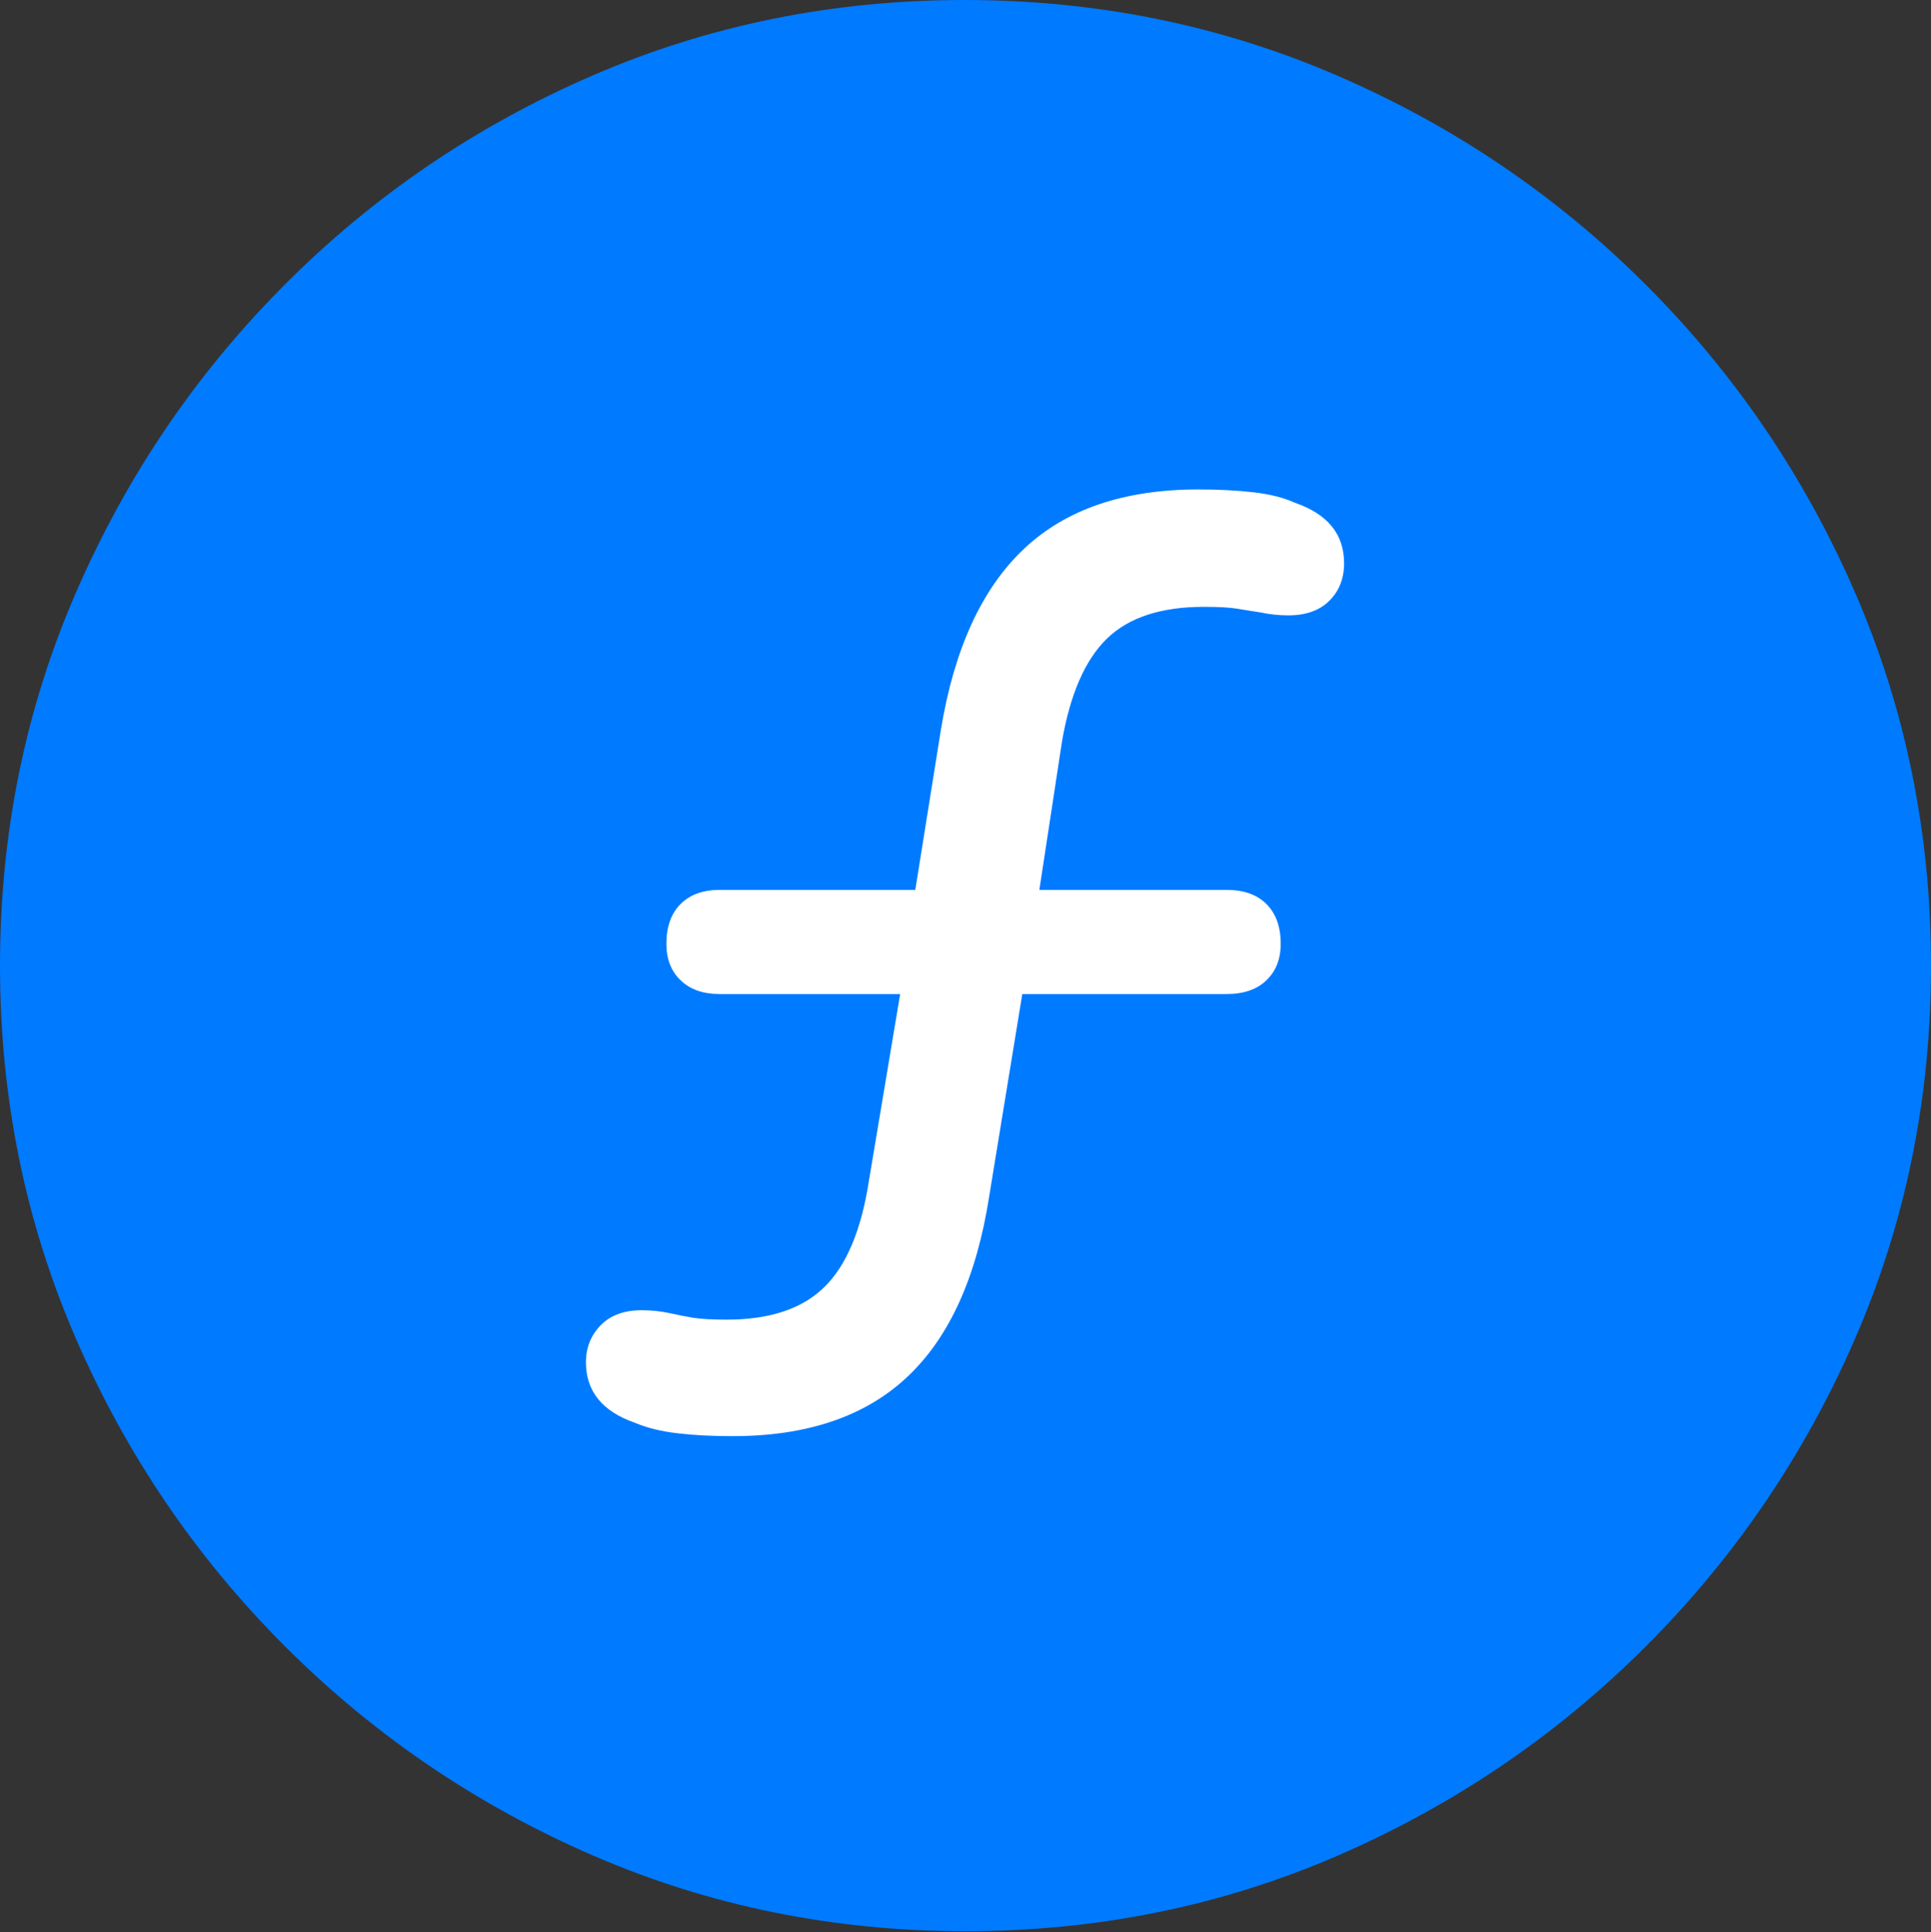 <?xml version="1.0" encoding="UTF-8"?>
<!--Generator: Apple Native CoreSVG 175.5-->
<!DOCTYPE svg
PUBLIC "-//W3C//DTD SVG 1.1//EN"
       "http://www.w3.org/Graphics/SVG/1.1/DTD/svg11.dtd">
<svg version="1.1" xmlns="http://www.w3.org/2000/svg" xmlns:xlink="http://www.w3.org/1999/xlink" width="19.922" height="19.932">
 <rect width="100%" height="100%" fill="#333333" stroke="none"/>
 <g>
  <rect height="19.932" opacity="0" width="19.922" x="0" y="0"/>
  <path d="M9.961 19.922Q12.002 19.922 13.804 19.141Q15.605 18.359 16.982 16.982Q18.359 15.605 19.141 13.804Q19.922 12.002 19.922 9.961Q19.922 7.92 19.141 6.118Q18.359 4.316 16.982 2.939Q15.605 1.562 13.799 0.781Q11.992 0 9.951 0Q7.91 0 6.108 0.781Q4.307 1.562 2.935 2.939Q1.562 4.316 0.781 6.118Q0 7.92 0 9.961Q0 12.002 0.781 13.804Q1.562 15.605 2.939 16.982Q4.316 18.359 6.118 19.141Q7.92 19.922 9.961 19.922Z" fill="#007aff"/>
  <path d="M7.559 14.815Q7.236 14.815 6.987 14.785Q6.738 14.756 6.553 14.678Q6.045 14.502 6.045 14.053Q6.045 13.828 6.196 13.672Q6.348 13.516 6.621 13.516Q6.768 13.516 6.904 13.545Q7.031 13.574 7.153 13.594Q7.275 13.613 7.5 13.613Q8.164 13.613 8.506 13.276Q8.848 12.94 8.965 12.178L9.287 10.254L7.422 10.254Q7.168 10.254 7.021 10.112Q6.875 9.971 6.875 9.736Q6.875 9.473 7.021 9.326Q7.168 9.18 7.422 9.18L9.443 9.18L9.707 7.529Q9.912 6.279 10.562 5.664Q11.211 5.049 12.363 5.049Q12.676 5.049 12.93 5.078Q13.184 5.107 13.359 5.186Q13.867 5.361 13.867 5.811Q13.867 6.045 13.716 6.196Q13.565 6.348 13.291 6.348Q13.145 6.348 13.008 6.318Q12.881 6.299 12.764 6.279Q12.646 6.26 12.422 6.26Q11.758 6.26 11.421 6.587Q11.084 6.914 10.957 7.646L10.723 9.18L12.656 9.18Q12.92 9.18 13.066 9.326Q13.213 9.473 13.213 9.736Q13.213 9.971 13.066 10.112Q12.92 10.254 12.656 10.254L10.547 10.254L10.205 12.344Q10.01 13.594 9.36 14.204Q8.711 14.815 7.559 14.815Z" fill="#ffffff"/>
 </g>
</svg>
